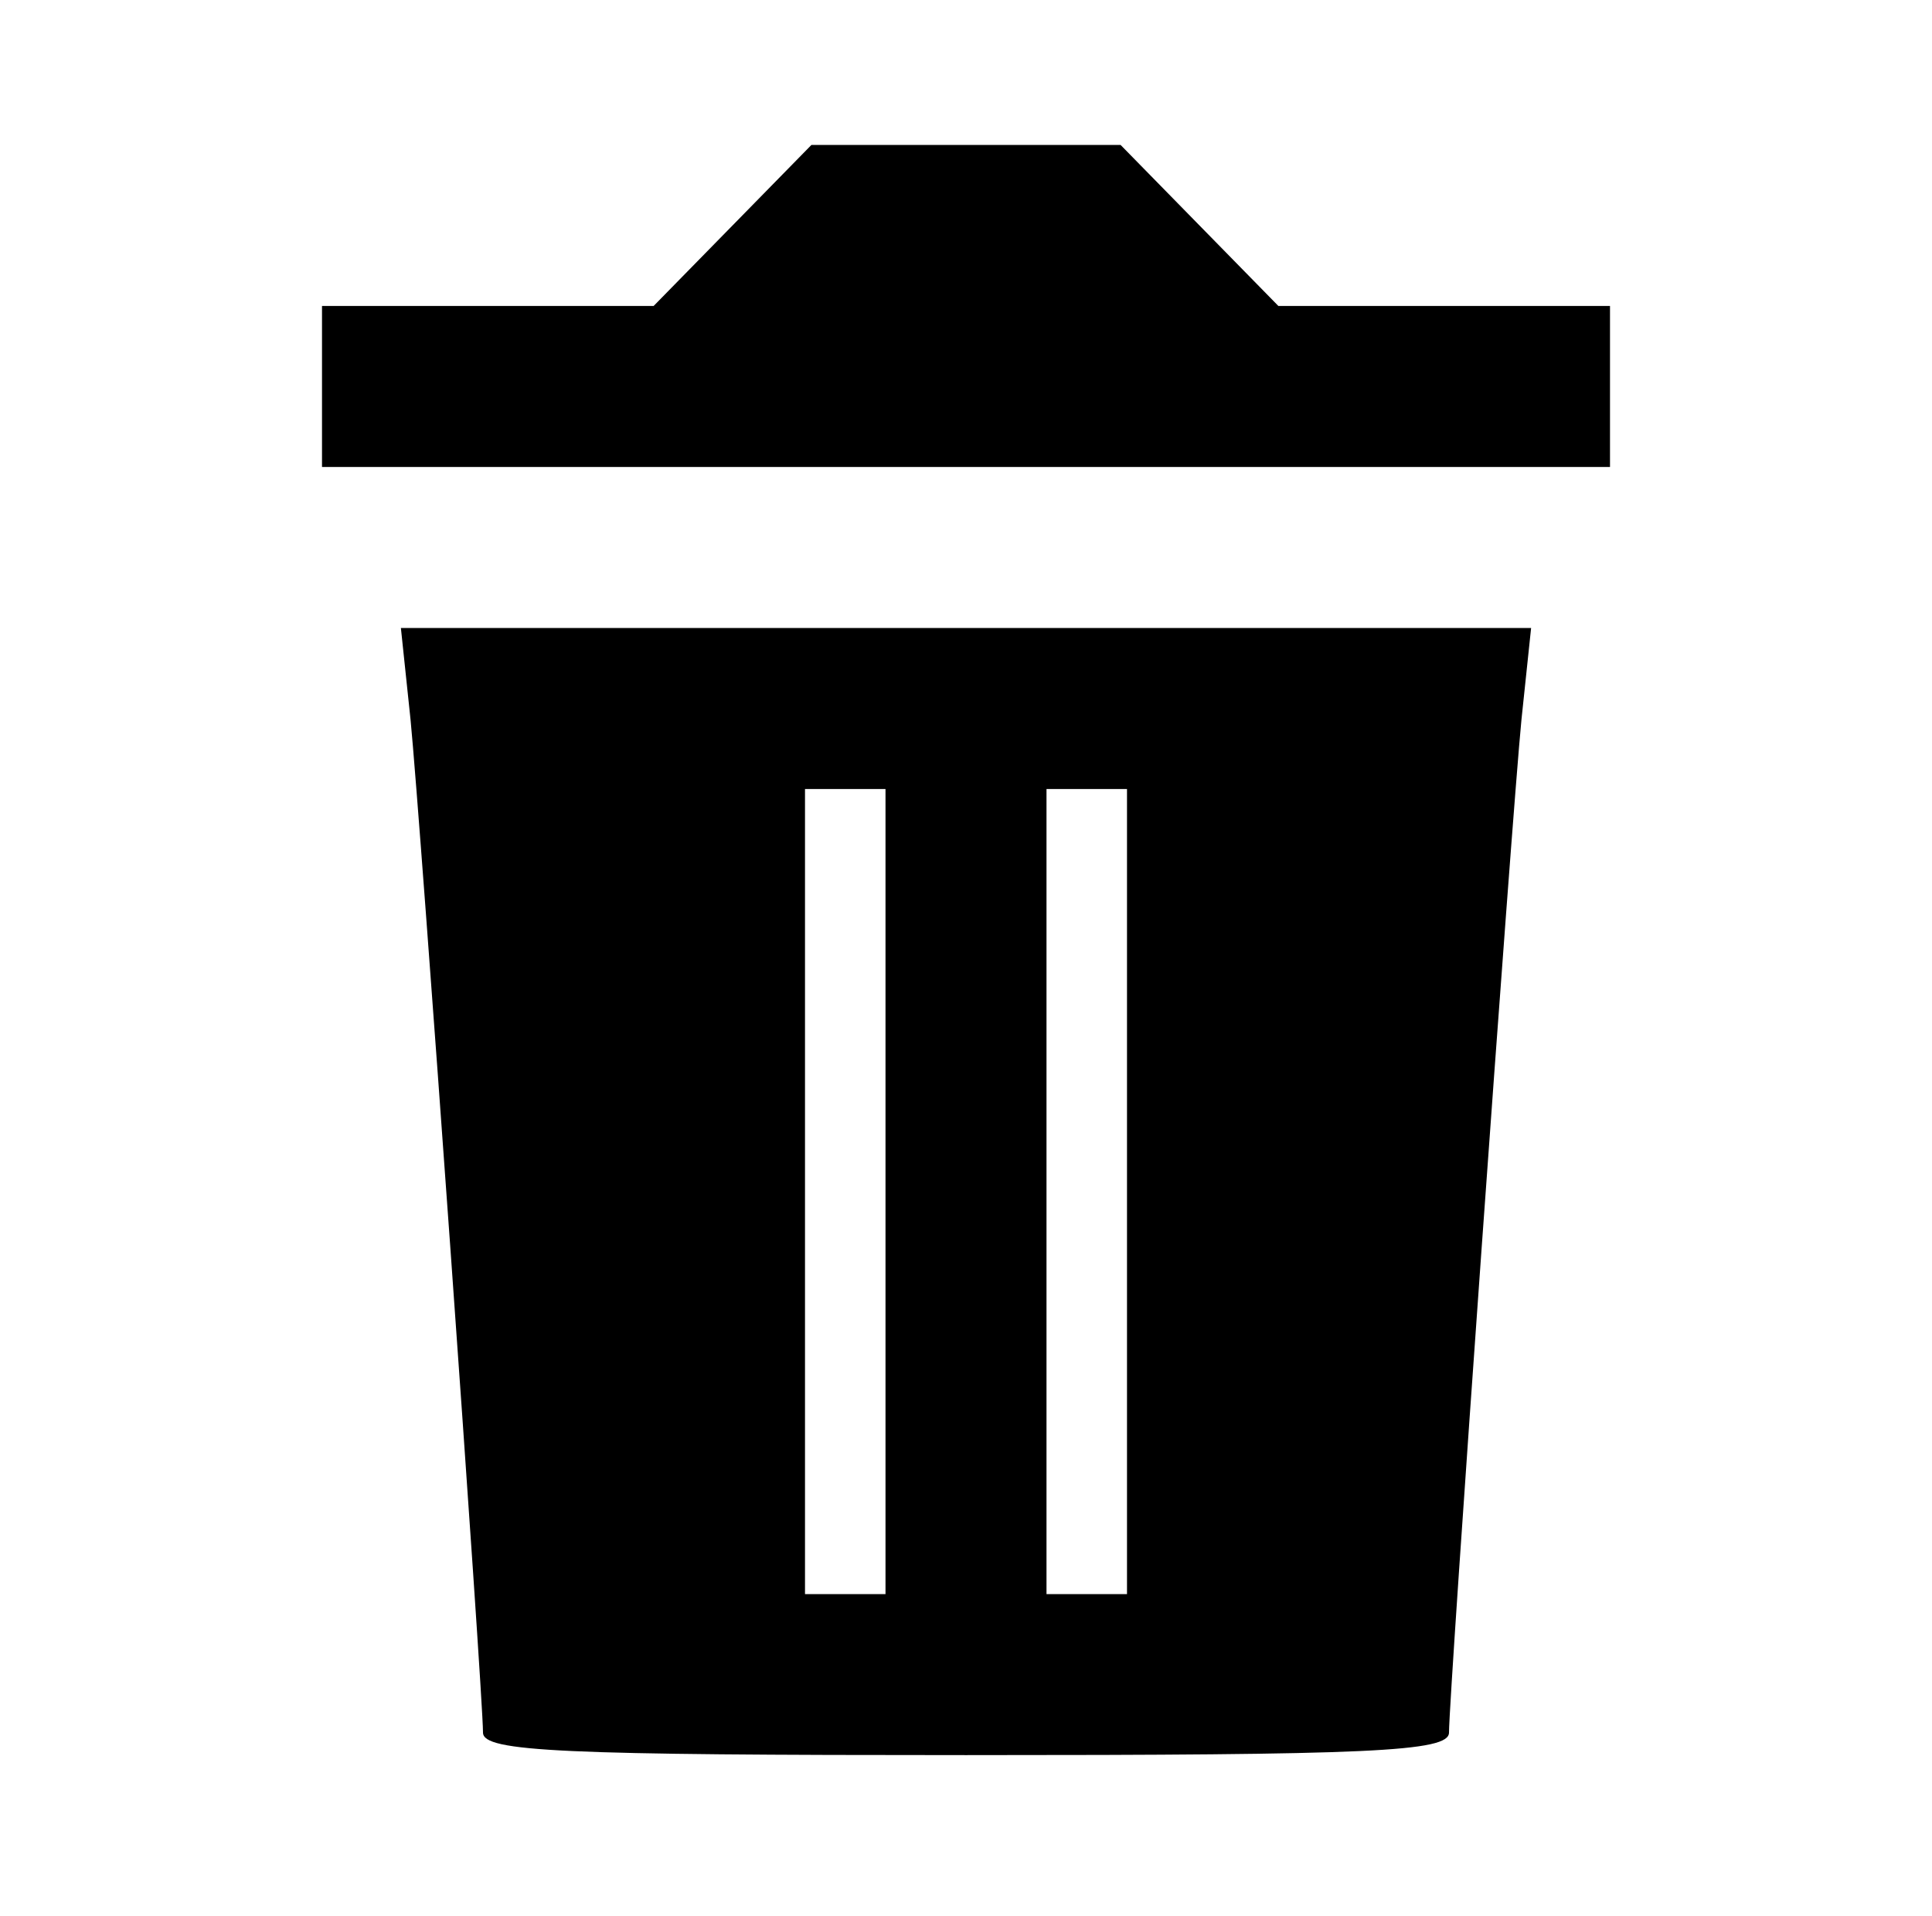 <?xml version="1.0" standalone="no"?>
<!DOCTYPE svg PUBLIC "-//W3C//DTD SVG 20010904//EN"
 "http://www.w3.org/TR/2001/REC-SVG-20010904/DTD/svg10.dtd">
<svg version="1.0" xmlns="http://www.w3.org/2000/svg"
 width="120pt" height="119pt" viewBox="0 0 120 119"
 preserveAspectRatio="xMidYMid meet">

<g transform="translate(0,119) scale(0.1,-0.1)"
fill="currentColor" stroke="none">
<path d="M455 1050 l-49 -50 -103 0 -103 0 0 -50 0 -50 400 0 400 0 0 50 0 50
-103 0 -103 0 -49 50 -49 50 -96 0 -96 0 -49 -50z"/>
<path d="M255 743 c6 -61 45 -605 45 -629 0 -12 49 -14 300 -14 251 0 300 2
300 14 0 24 39 568 45 629 l6 57 -351 0 -351 0 6 -57z m295 -293 l0 -250 -25
0 -25 0 0 250 0 250 25 0 25 0 0 -250z m150 0 l0 -250 -25 0 -25 0 0 250 0
250 25 0 25 0 0 -250z"/>
</g>
</svg>
